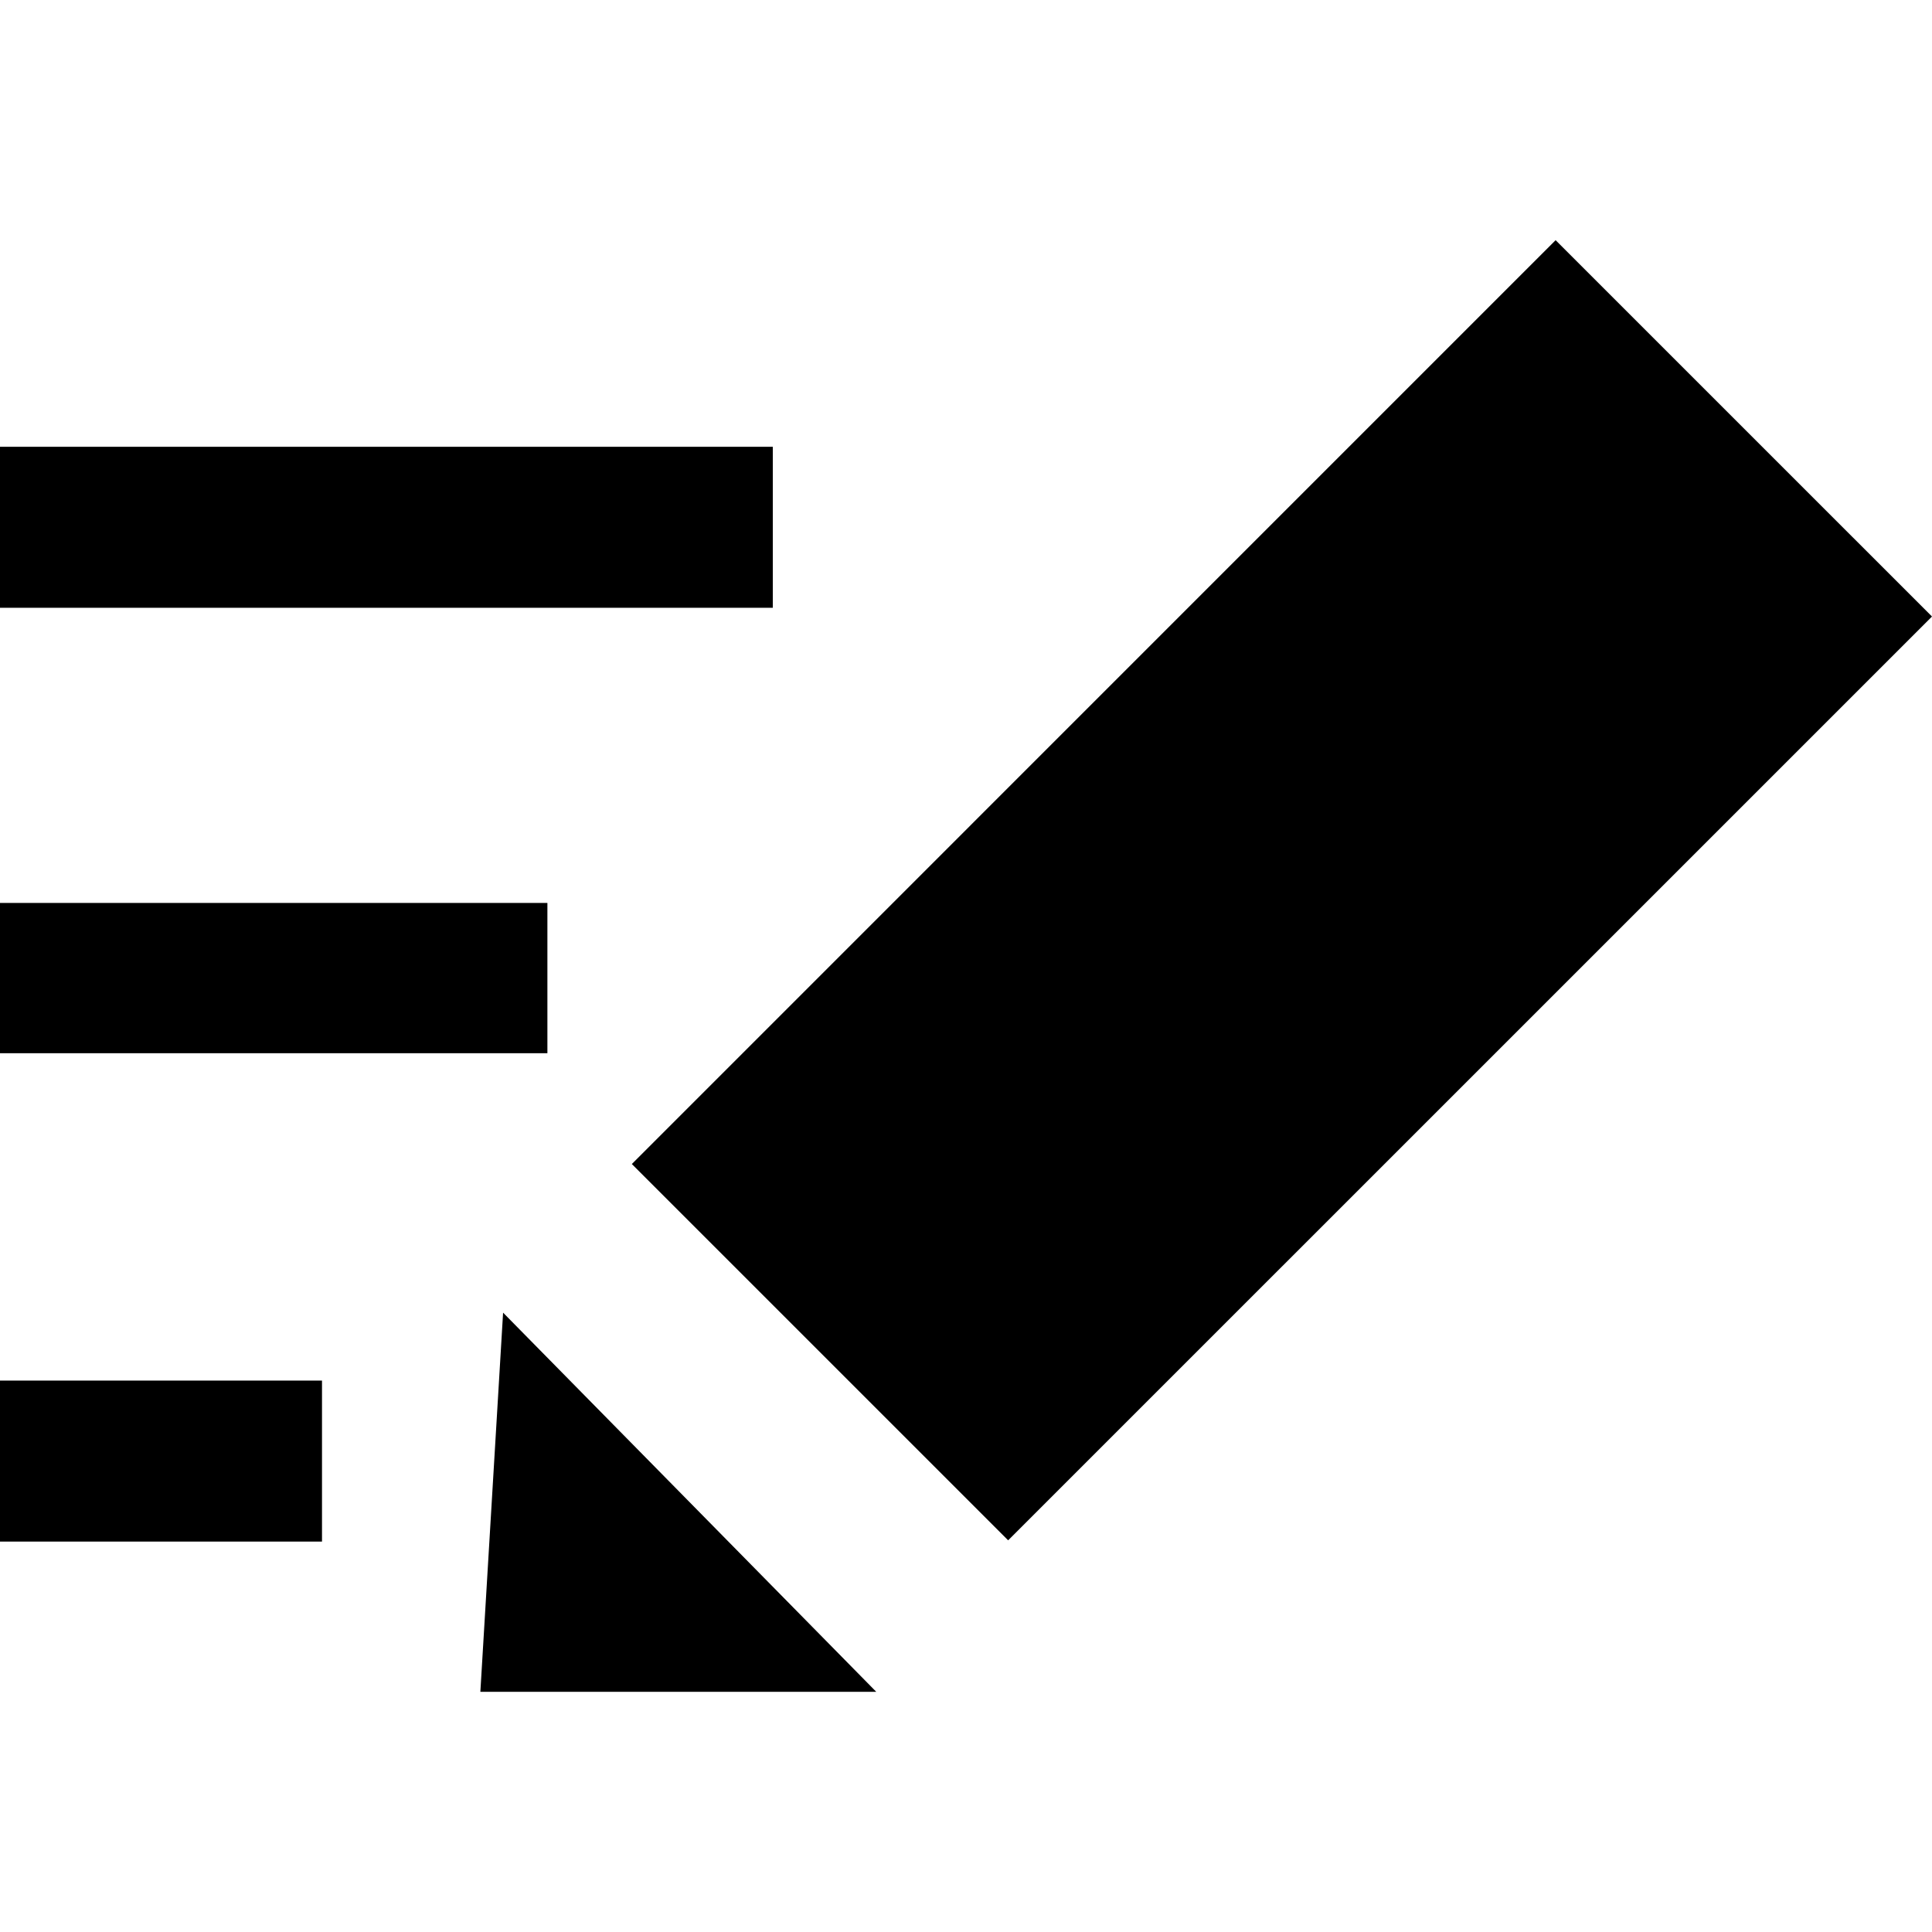 <?xml version="1.0" encoding="utf-8"?>
<!-- Generator: Adobe Illustrator 16.0.0, SVG Export Plug-In . SVG Version: 6.00 Build 0)  -->
<!DOCTYPE svg PUBLIC "-//W3C//DTD SVG 1.1//EN" "http://www.w3.org/Graphics/SVG/1.1/DTD/svg11.dtd">
<svg version="1.1" id="Layer_2" xmlns="http://www.w3.org/2000/svg" xmlns:xlink="http://www.w3.org/1999/xlink" x="0px" y="0px"
	 width="60px" height="60px" viewBox="0 0 60 60" enable-background="new 0 0 60 60" xml:space="preserve">
<path d="M19.622,36.15L48.311,7.459L60,19.147L31.309,47.836L19.622,36.15z M15.624,40.766l11.589,11.775H14.918L15.624,40.766z
	 M0,13.875h24v5H0V13.875z M0,28.042h17v4.667H0V28.042z M0,42.875h10v5H0V42.875z"/>
</svg>
